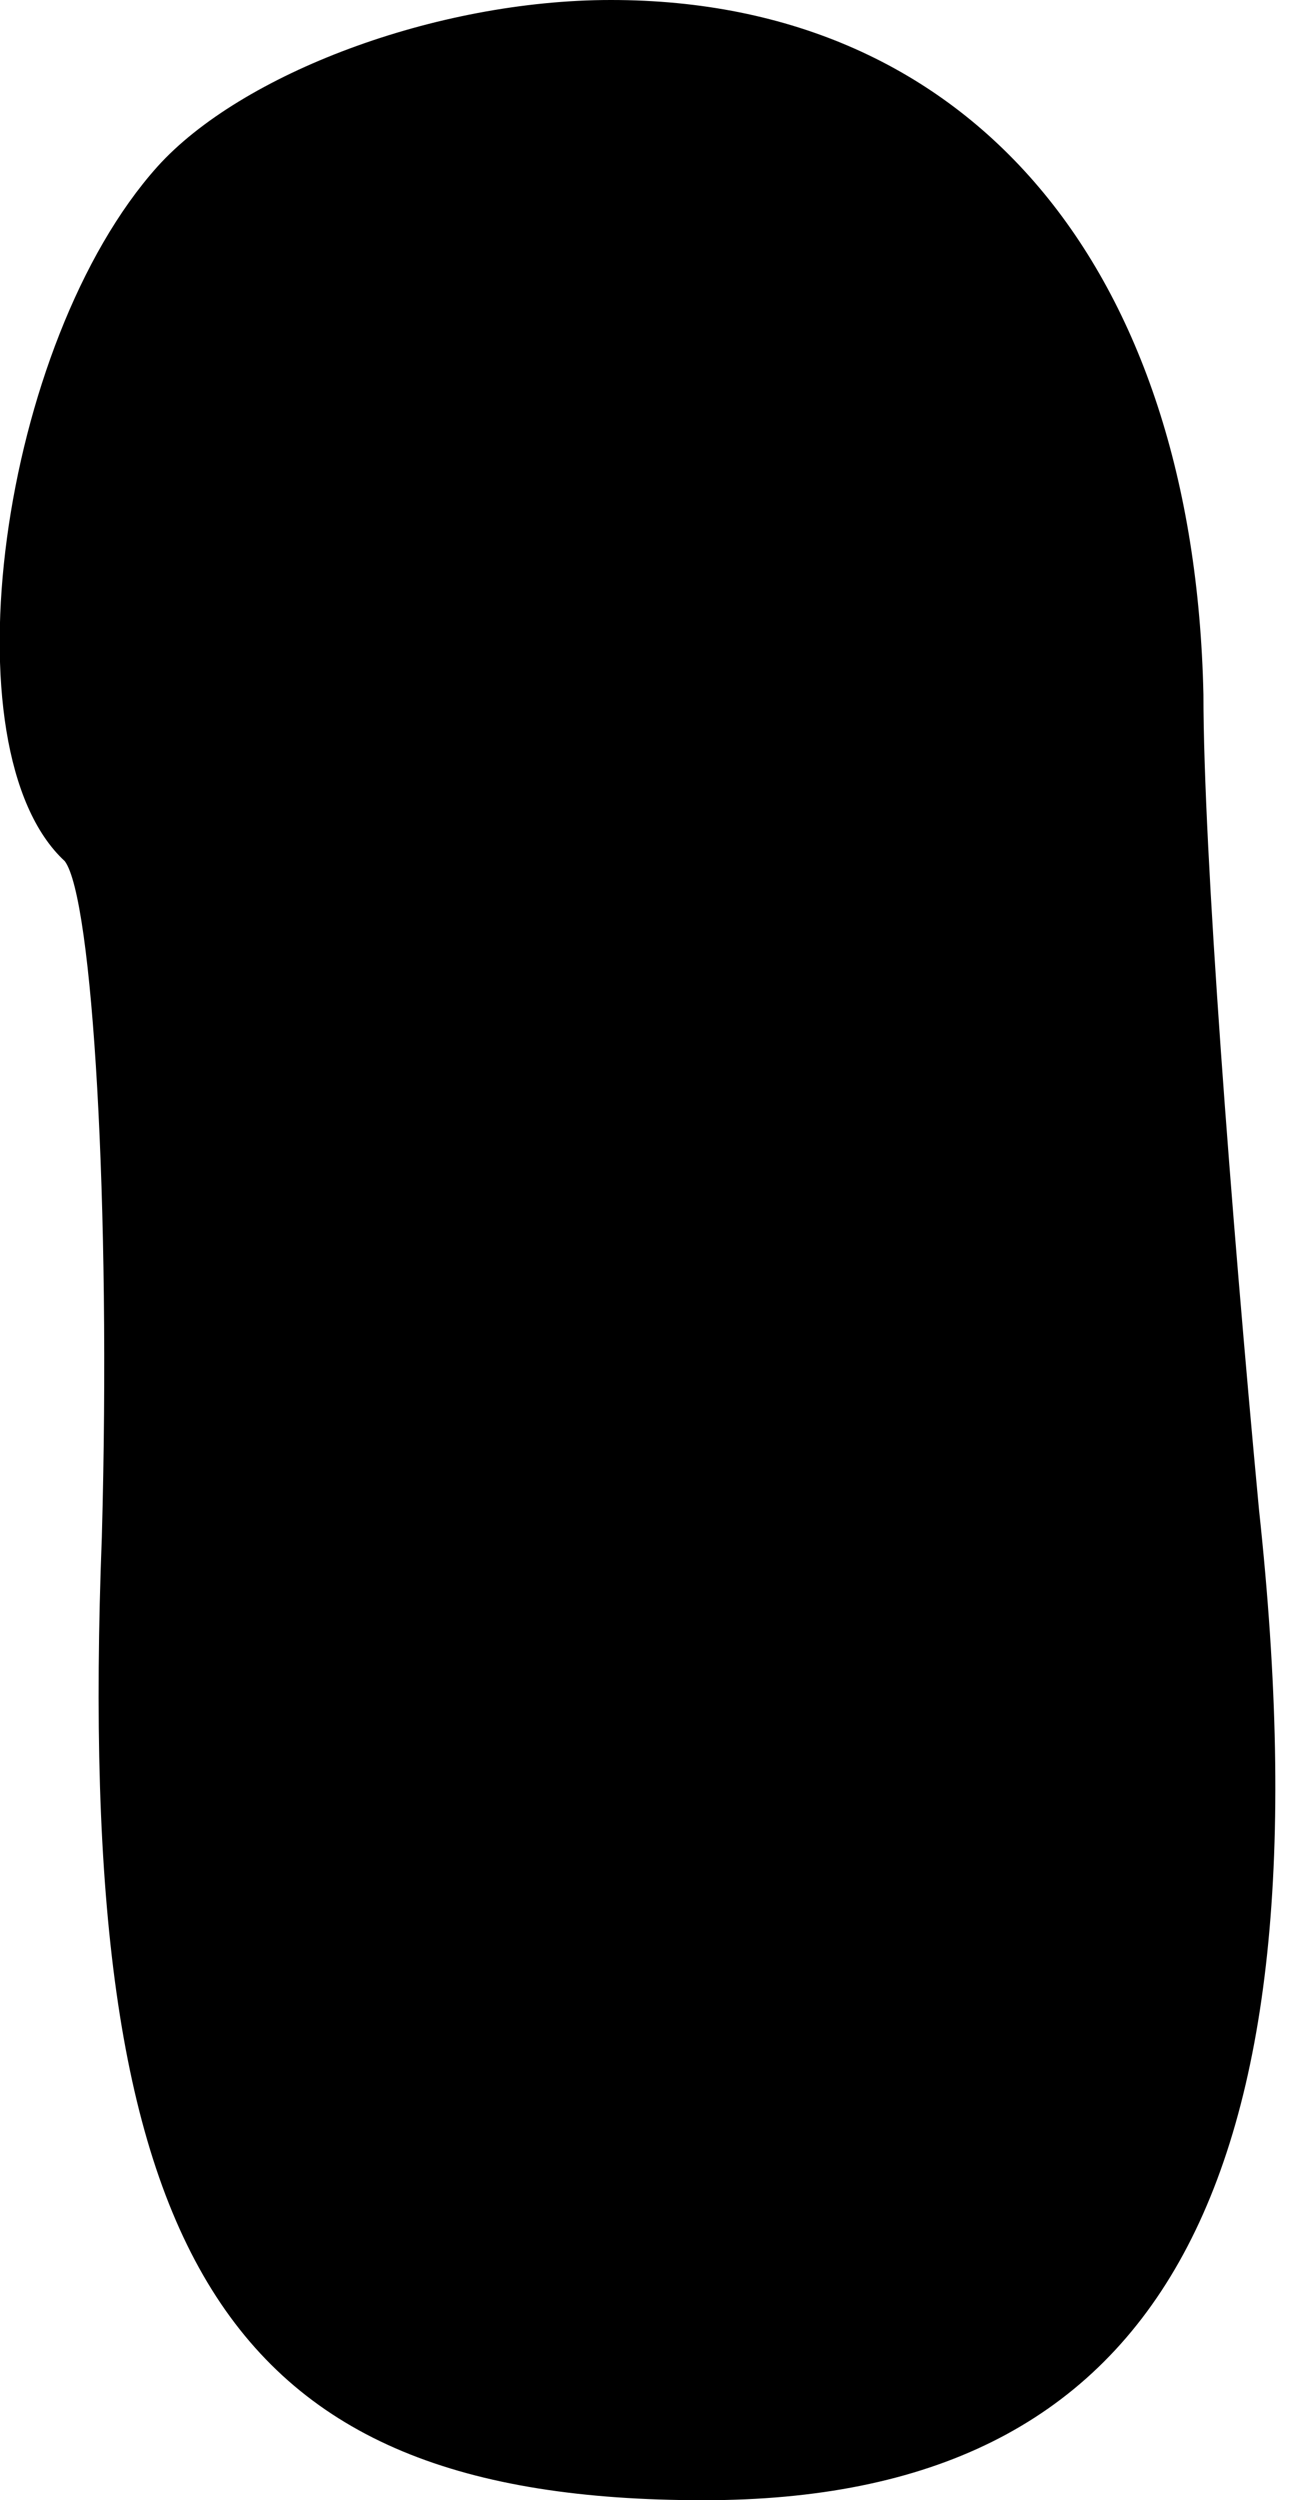 <?xml version="1.0" standalone="no"?>
<!DOCTYPE svg PUBLIC "-//W3C//DTD SVG 20010904//EN"
 "http://www.w3.org/TR/2001/REC-SVG-20010904/DTD/svg10.dtd">
<svg version="1.0" xmlns="http://www.w3.org/2000/svg"
 width="14pt" height="27pt" viewBox="0 0 14 27"
 preserveAspectRatio="xMidYMid meet">
<g transform="translate(0,27) scale(0.1,-0.1)"
fill="#000000" stroke="none">
<path fill="#000000" stroke="none" d="M17 252 c-17 -19 -23 -63 -10 -75 3 -4
5 -37 4 -73 -3 -78 13 -104 65 -104 49 0 68 33 60 107 -3 32 -6 71 -6 88 -1
46 -25 75 -64 75 -19 0 -40 -8 -49 -18z"/>
</g>
</svg>
